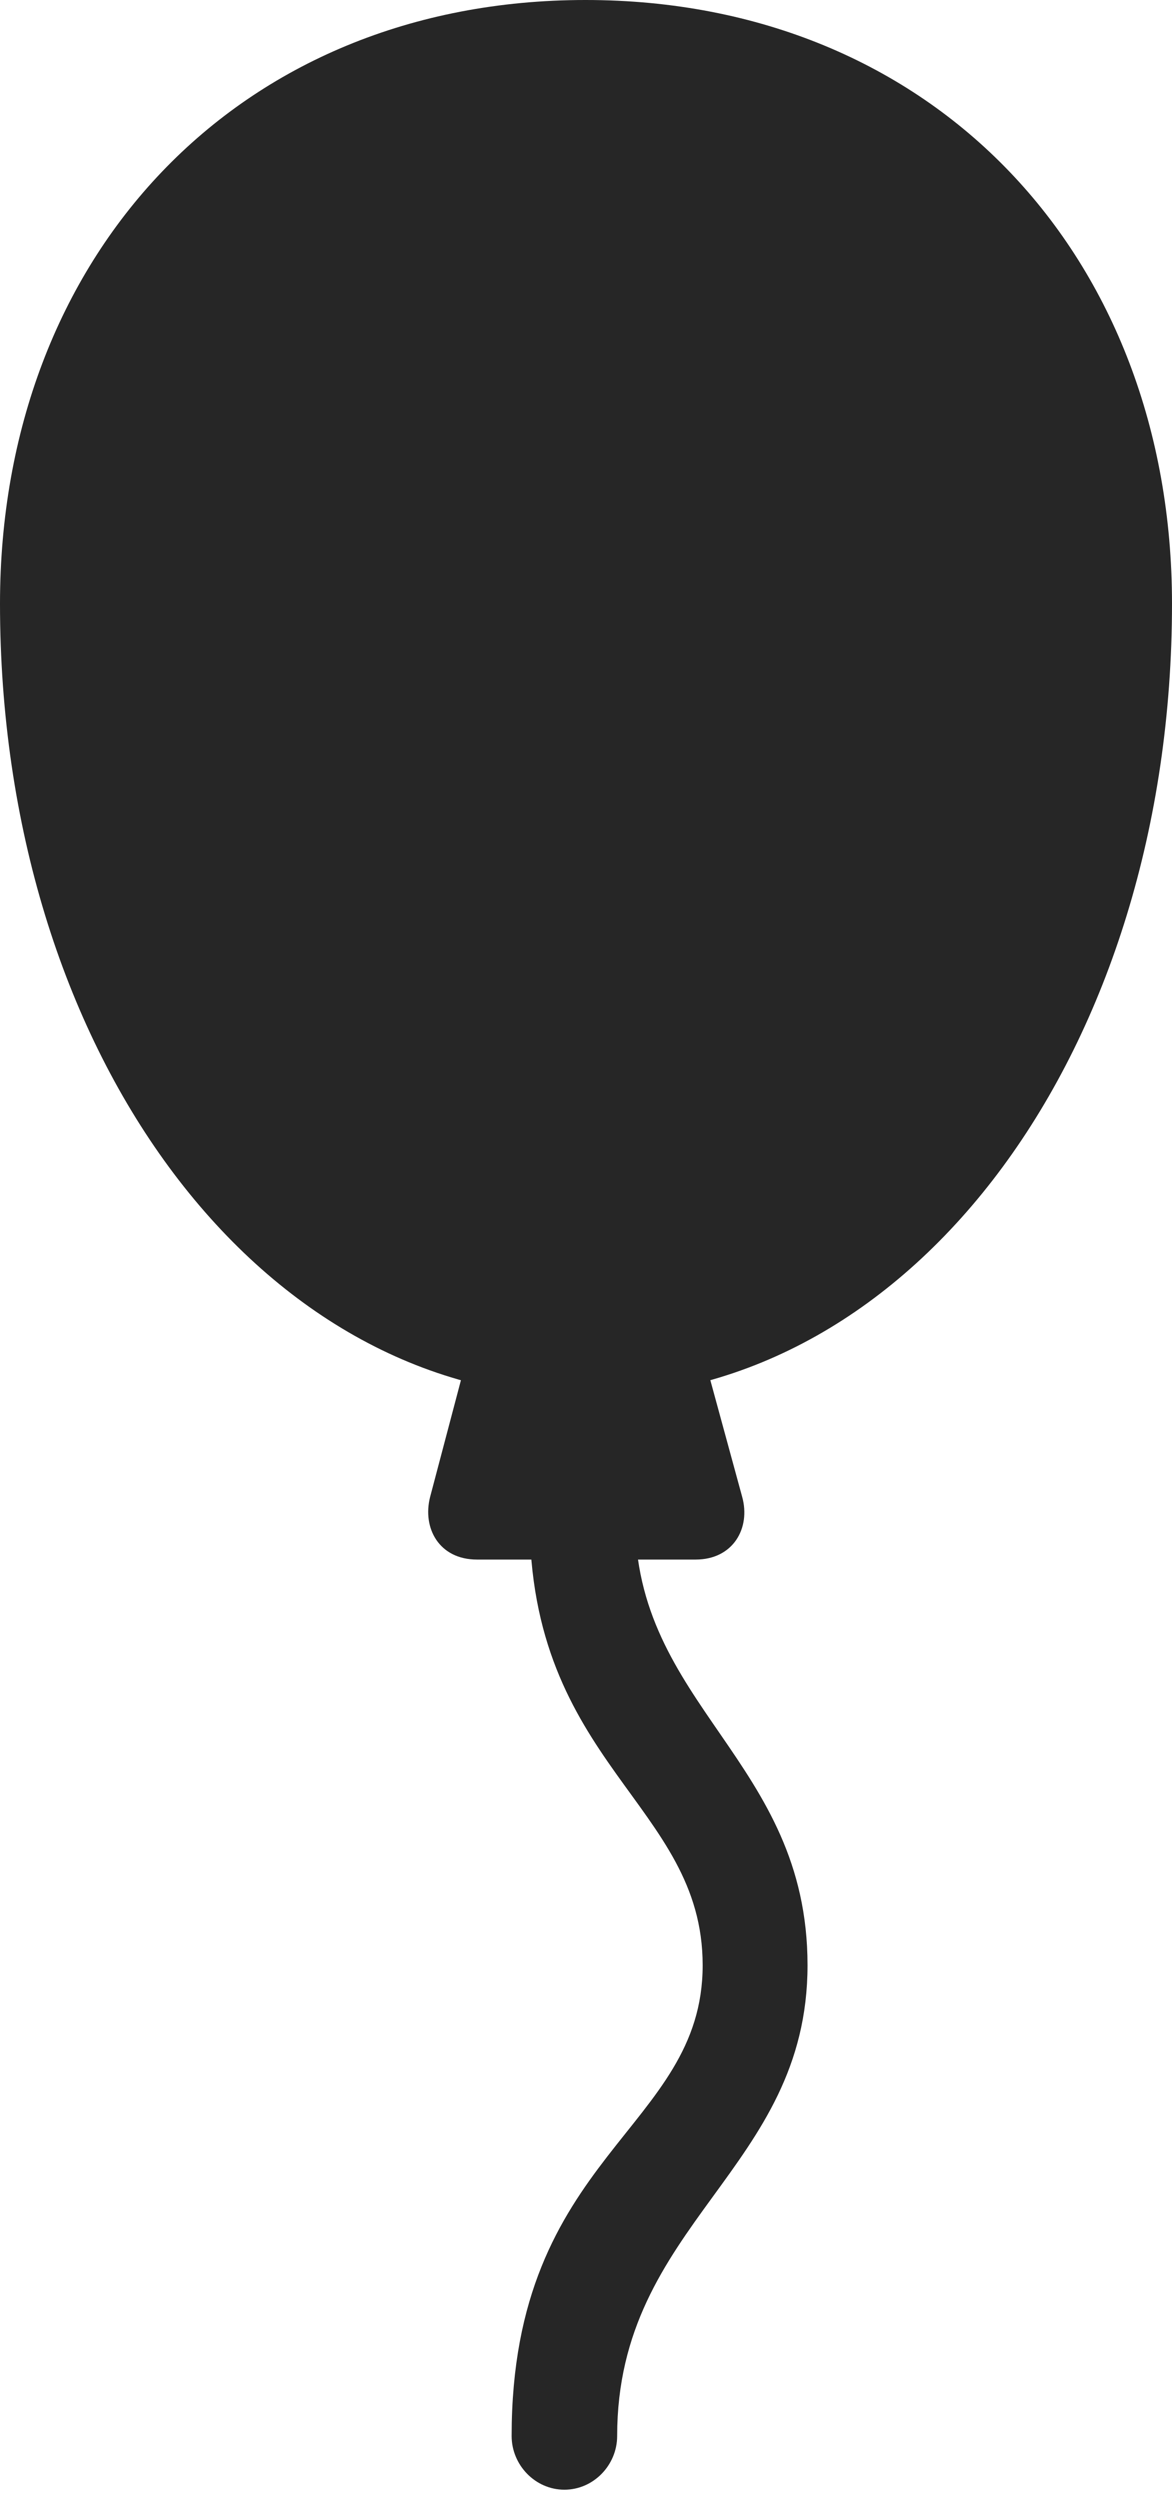 <?xml version="1.0" encoding="UTF-8"?>
<!--Generator: Apple Native CoreSVG 232.5-->
<!DOCTYPE svg
PUBLIC "-//W3C//DTD SVG 1.1//EN"
       "http://www.w3.org/Graphics/SVG/1.1/DTD/svg11.dtd">
<svg version="1.1" xmlns="http://www.w3.org/2000/svg" xmlns:xlink="http://www.w3.org/1999/xlink" width="60.191" height="128.308">
 <g>
  <rect height="128.308" opacity="0" width="60.191" x="0" y="0"/>
  <path d="M30.071 71.717C47.024 71.717 60.191 53.777 60.191 30.984C60.191 13.174 47.982 0 30.071 0C12.161 0 0 13.174 0 30.984C0 53.777 13.119 71.717 30.071 71.717ZM24.113 69.165L22.091 76.819C21.678 78.424 22.552 80.039 24.498 80.039L35.724 80.039C37.654 80.039 38.562 78.424 38.116 76.819L36.026 69.165ZM28.986 127.775C30.482 127.775 31.696 126.512 31.696 125.017C31.696 114.066 41.473 111.364 41.473 100.857C41.473 90.33 32.552 87.549 32.62 77.832L27.2 77.832C27.166 90.568 36.087 92.574 36.087 100.857C36.087 109.317 26.276 110.549 26.276 125.017C26.276 126.512 27.49 127.775 28.986 127.775Z" fill="#000000" fill-opacity="0.85"/>
 </g>
</svg>
